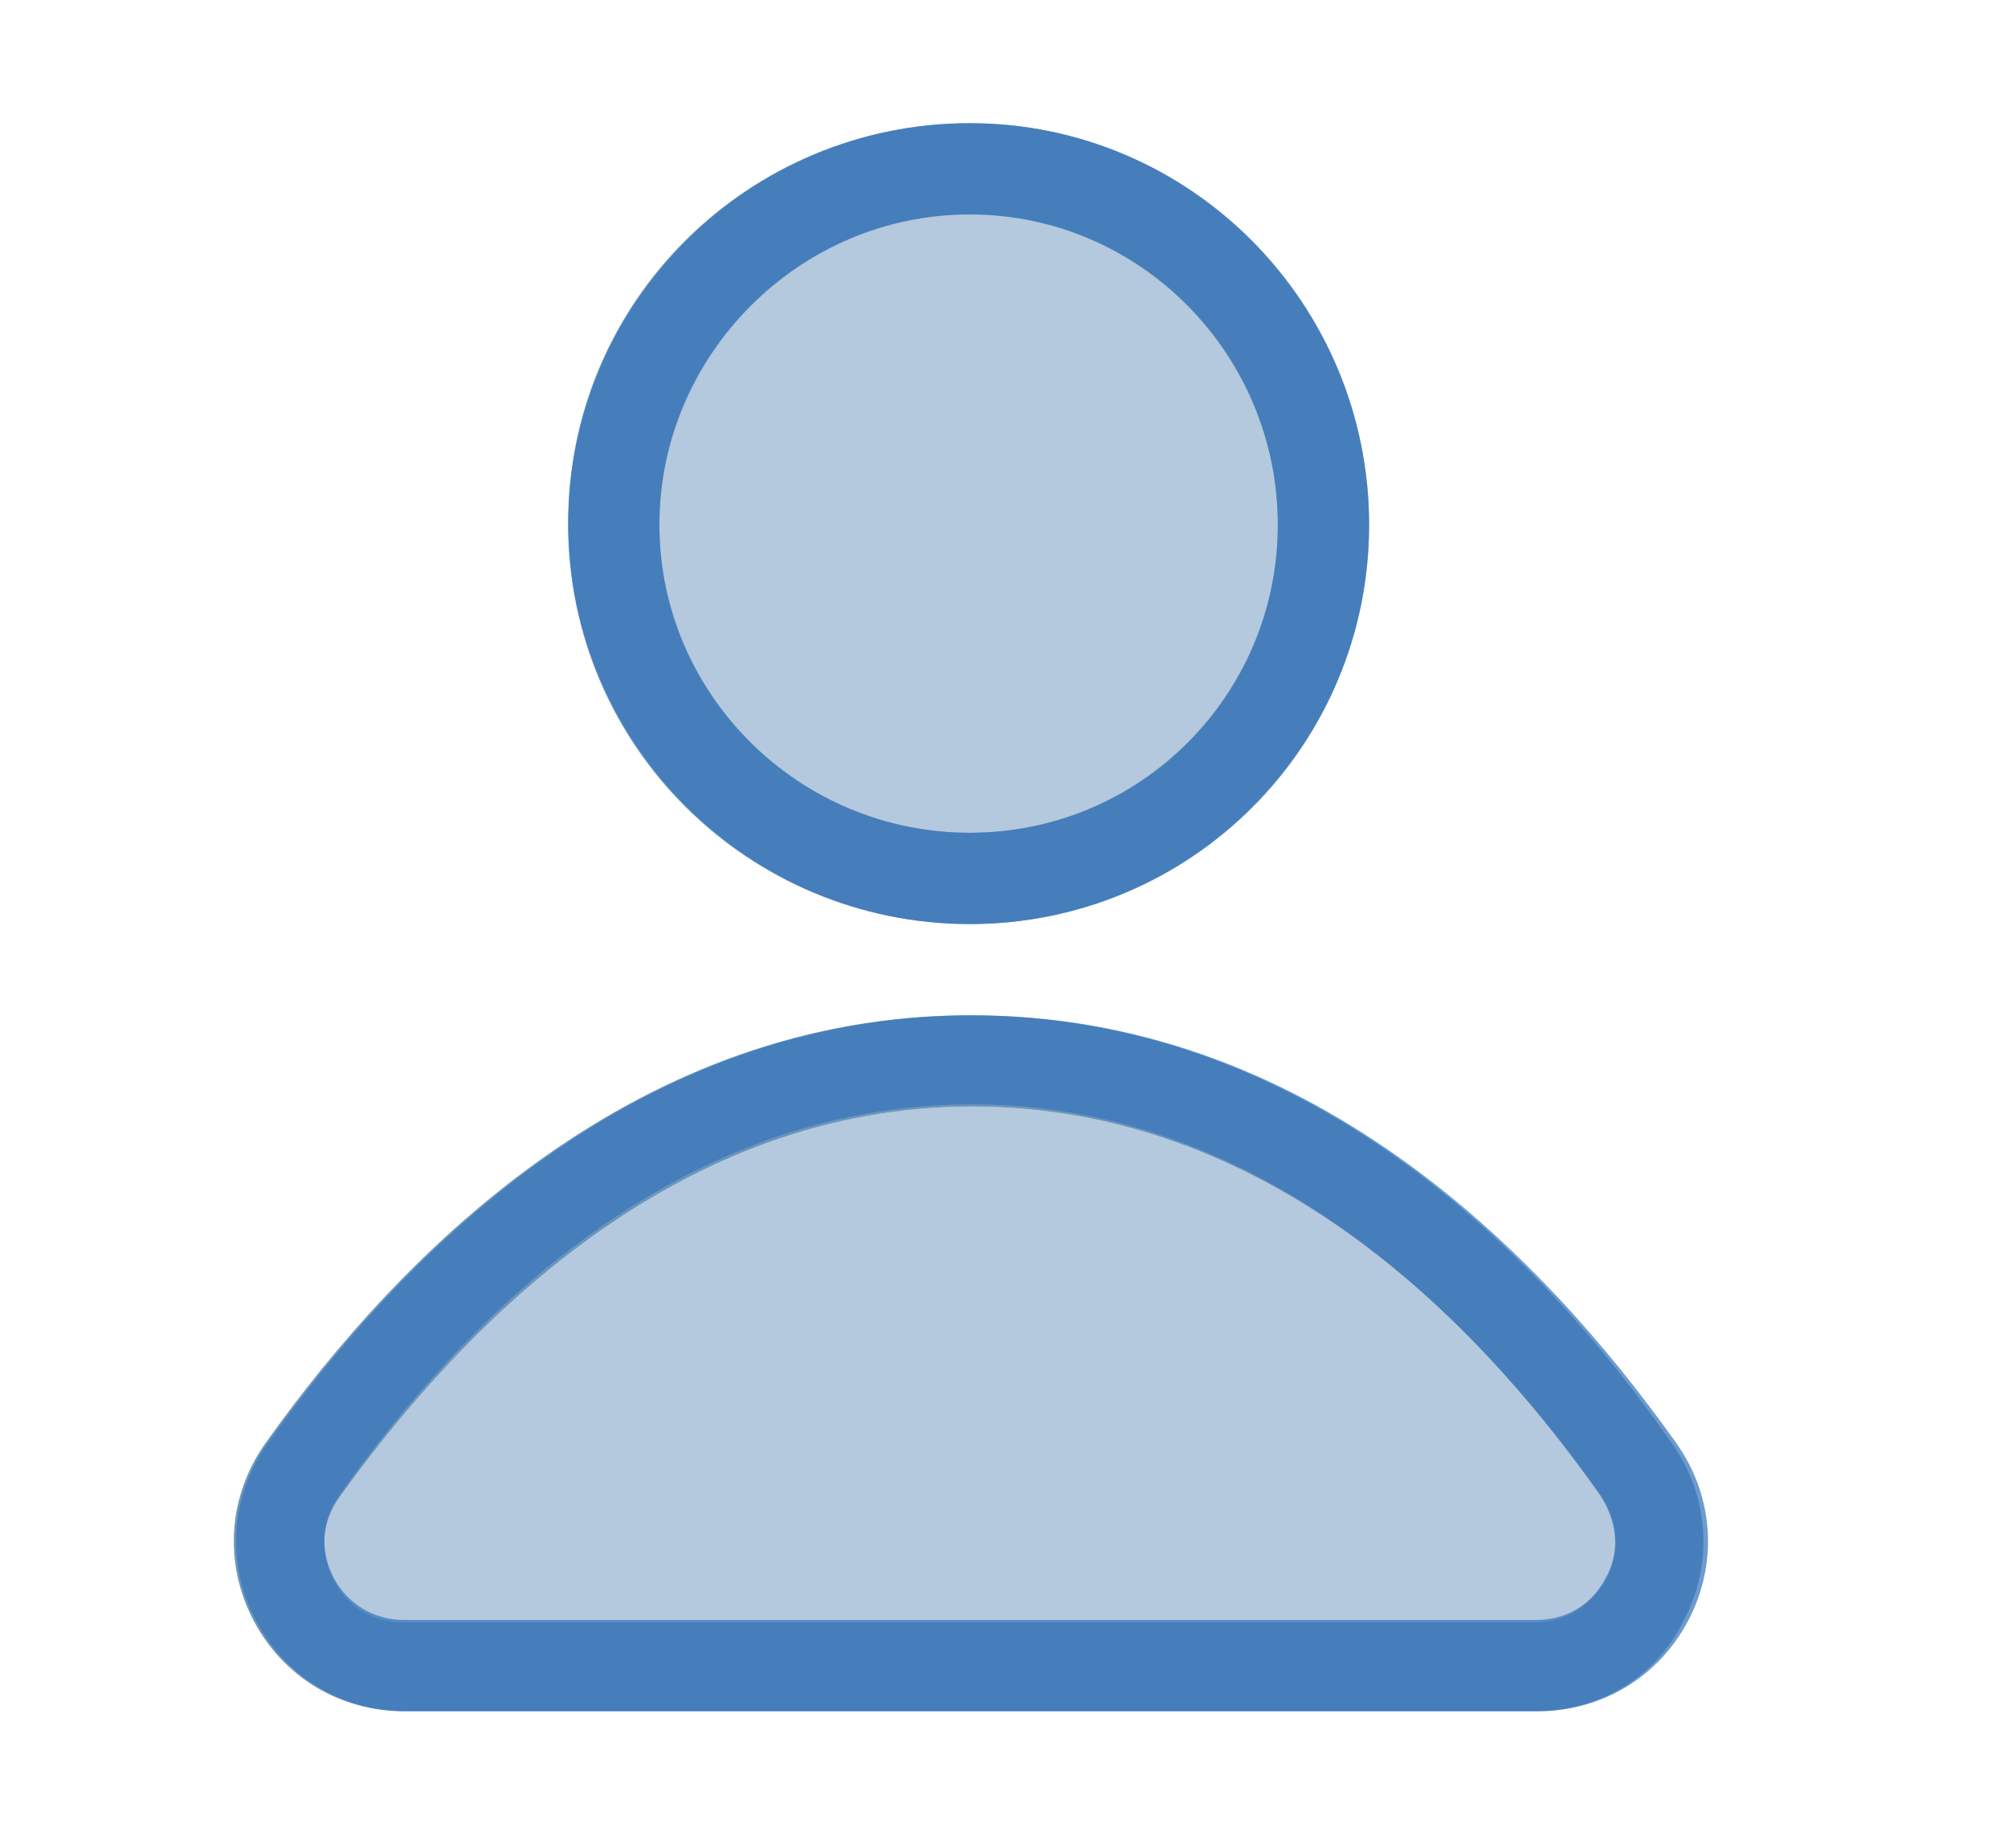 <?xml version="1.0" encoding="utf-8"?>
<!-- Generator: Adobe Illustrator 24.0.0, SVG Export Plug-In . SVG Version: 6.00 Build 0)  -->
<svg version="1.1" id="Capa_1" xmlns="http://www.w3.org/2000/svg" xmlns:xlink="http://www.w3.org/1999/xlink" x="0px" y="0px"
	 viewBox="0 0 88 81" style="enable-background:new 0 0 88 81;" xml:space="preserve">
<style type="text/css">
	.st0{fill:#6C96BC;}
	.st1{opacity:0.51;fill:#6C96BC;}
	.st2{opacity:0.72;fill:#3675BB;}
</style>
<g>
	<g>
		<g>
			<path class="st0" d="M42.5,40.5c-9.7,0-17.6-7.9-17.6-17.6S32.8,5.4,42.5,5.4S60,13.3,60,23S52.2,40.5,42.5,40.5z M42.5,9.4
				C35,9.4,28.9,15.5,28.9,23S35,36.5,42.5,36.5S56,30.4,56,23S50,9.4,42.5,9.4z"/>
		</g>
		<g>
			<path class="st0" d="M67.3,75H17.7c-2.8,0-5.3-1.5-6.6-4c-1.3-2.5-1.1-5.4,0.5-7.7c6.1-8.6,16.4-18.8,30.9-18.8
				c14.6,0,24.8,10.2,30.8,18.8c1.6,2.3,1.8,5.2,0.5,7.7C72.6,73.5,70.1,75,67.3,75z M42.6,48.5c-12.8,0-22.1,9.3-27.7,17.1
				c-0.8,1.1-0.9,2.4-0.3,3.6c0.6,1.2,1.7,1.9,3.1,1.9h49.6c1.3,0,2.4-0.7,3.1-1.9c0.6-1.2,0.5-2.5-0.2-3.6
				C64.7,57.8,55.5,48.5,42.6,48.5z"/>
		</g>
	</g>
	<circle class="st1" cx="42.5" cy="23" r="13.6"/>
	<path class="st1" d="M42.6,48.5c-12.8,0-22.1,9.3-27.7,17.1c-0.8,1.1-0.9,2.4-0.3,3.6c0.6,1.2,1.7,1.9,3.1,1.9h49.6
		c1.3,0,2.4-0.7,3.1-1.9c0.6-1.2,0.5-2.5-0.2-3.6C64.7,57.8,55.5,48.5,42.6,48.5z"/>
	<path class="st2" d="M42.5,40.5C52.2,40.5,60,32.6,60,23S52.2,5.4,42.5,5.4S24.9,13.3,24.9,23S32.8,40.5,42.5,40.5z M42.5,9.4
		C50,9.4,56,15.5,56,23S50,36.5,42.5,36.5S28.9,30.4,28.9,23S35,9.4,42.5,9.4z"/>
	<path class="st2" d="M42.6,44.5c-14.5,0-24.8,10.2-30.9,18.8c-1.6,2.3-1.8,5.2-0.5,7.7c1.3,2.5,3.8,4,6.6,4h49.6
		c2.8,0,5.3-1.5,6.6-4c1.3-2.5,1.1-5.4-0.5-7.7C67.4,54.7,57.2,44.5,42.6,44.5z M70.4,69.1c-0.6,1.2-1.7,1.9-3.1,1.9H17.7
		c-1.3,0-2.5-0.7-3.1-1.9c-0.6-1.2-0.5-2.5,0.3-3.6c5.5-7.8,14.8-17.1,27.7-17.1c12.8,0,22,9.3,27.5,17.1C70.9,66.7,71,68,70.4,69.1
		z"/>
</g>
</svg>
